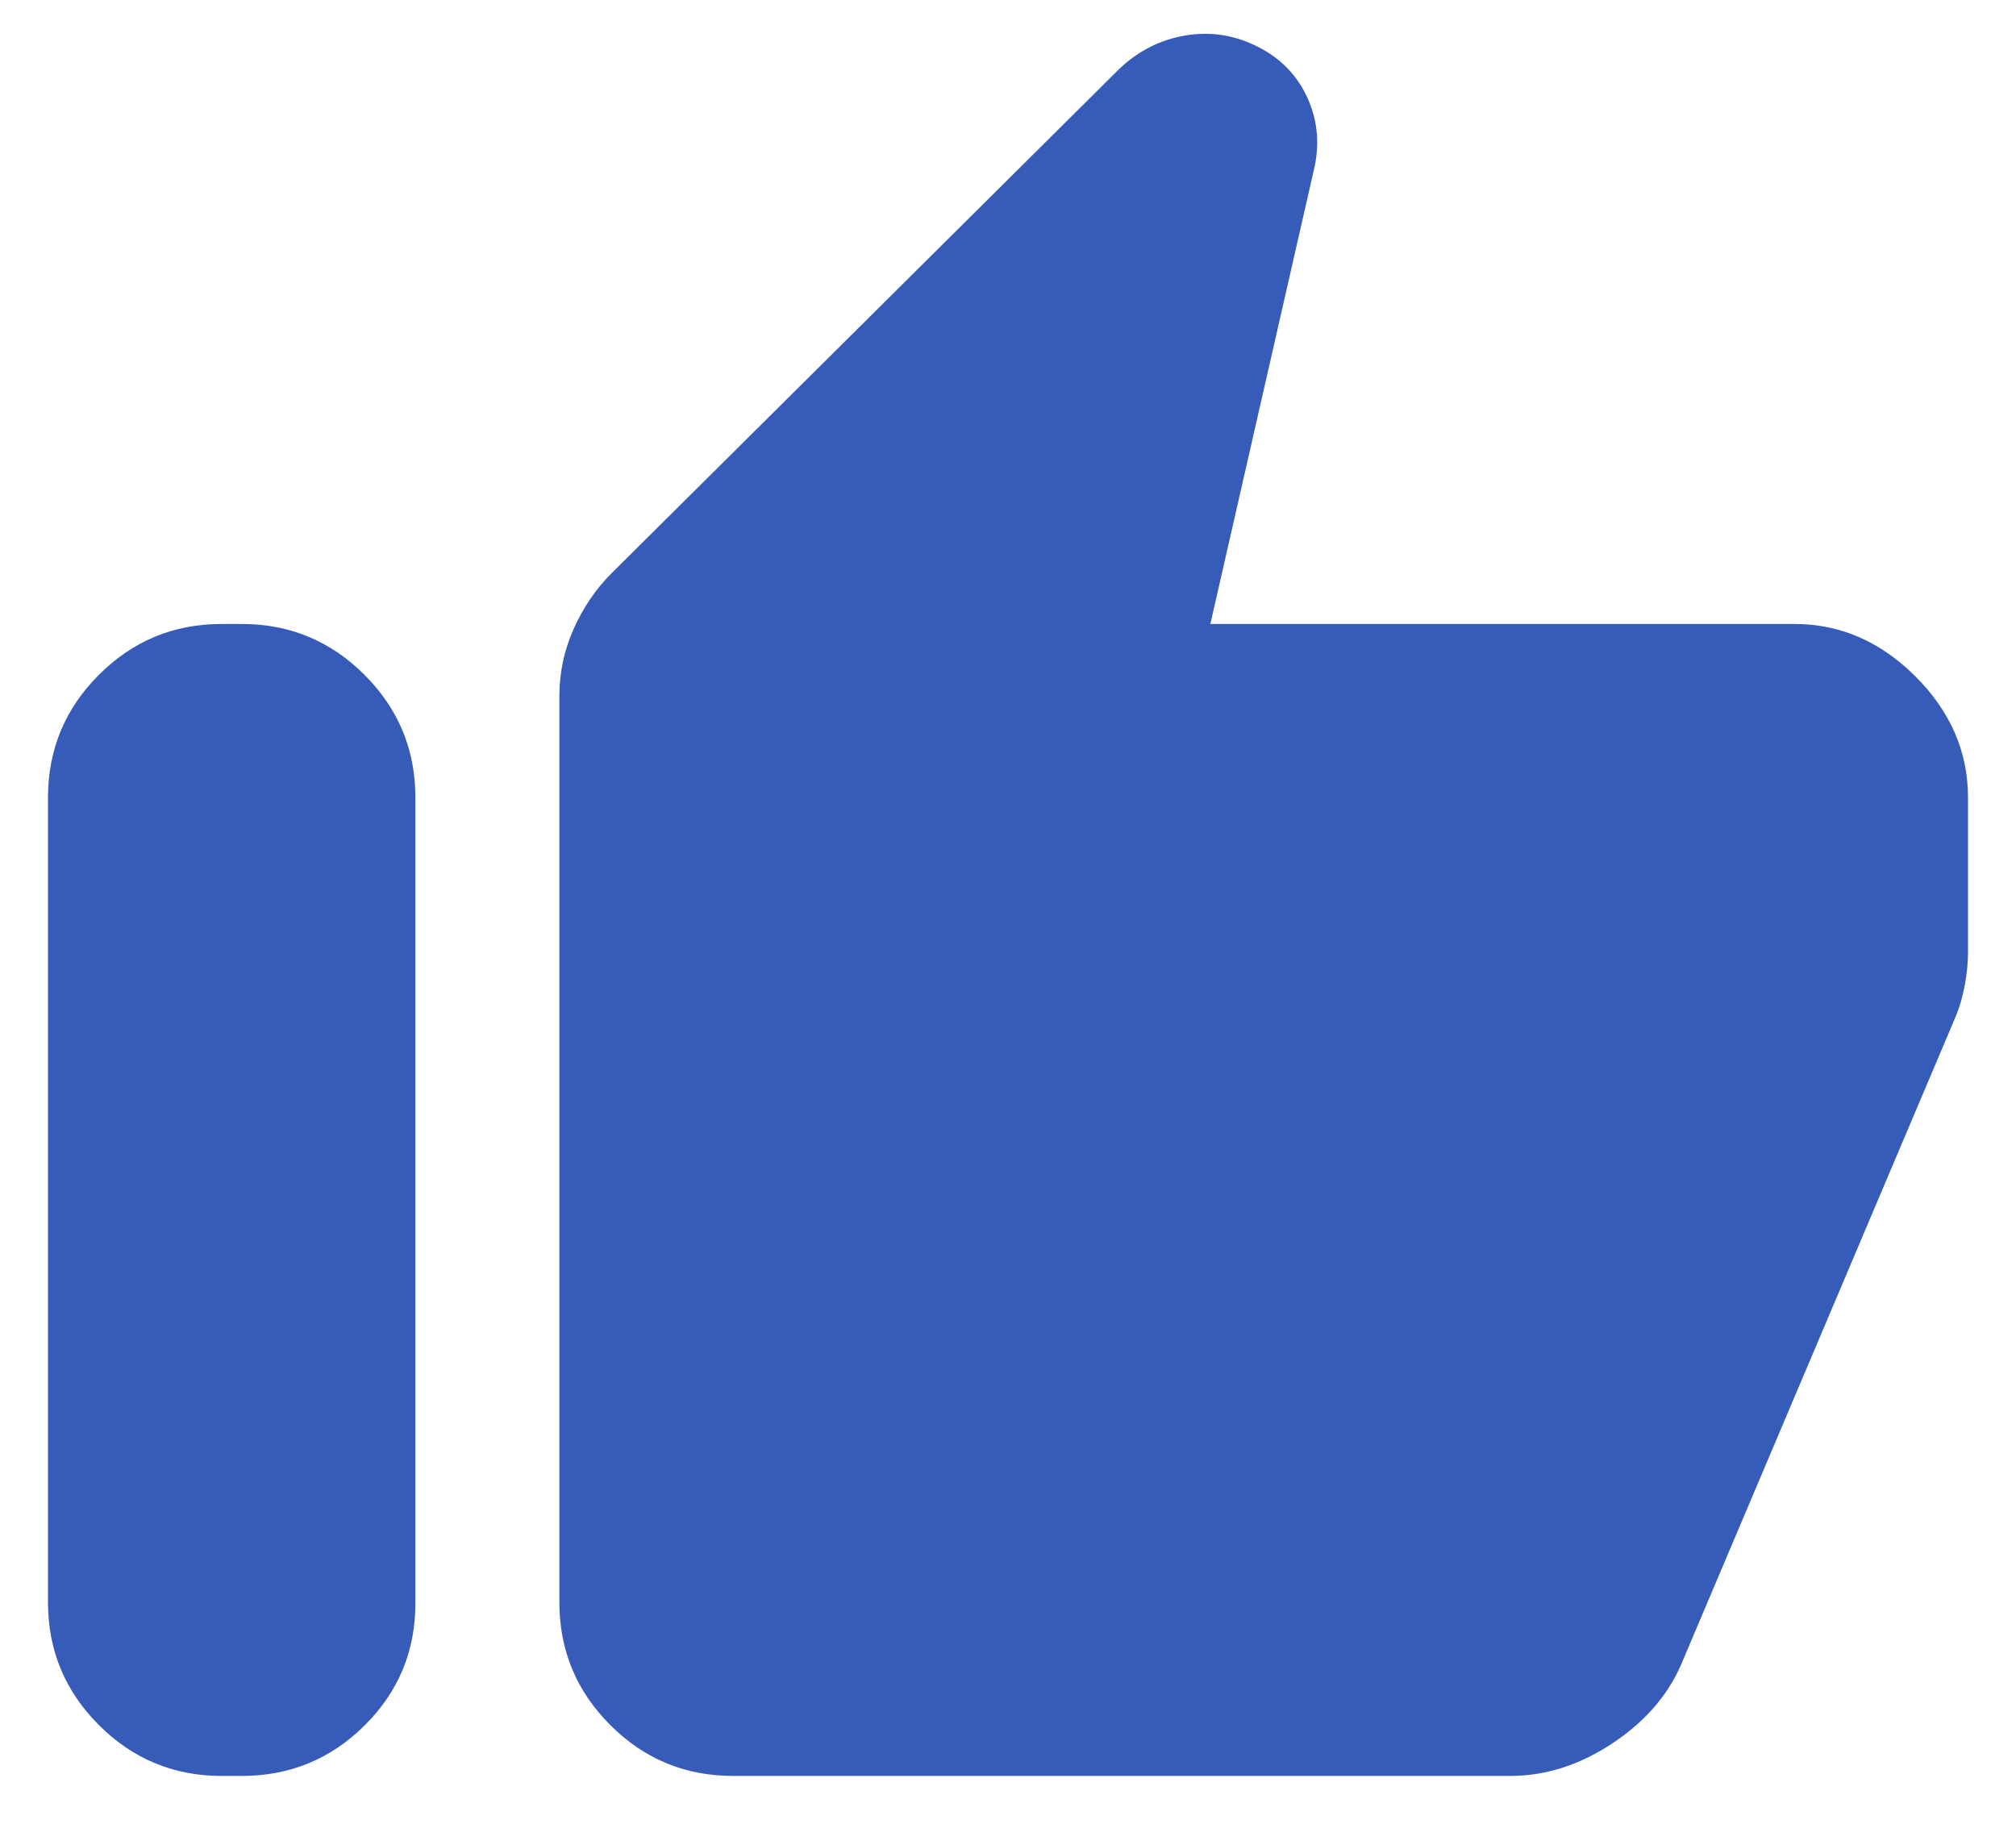 <svg width="21" height="19" viewBox="0 0 21 19" fill="none" xmlns="http://www.w3.org/2000/svg">
<path d="M18.692 6.5C19.168 6.5 19.588 6.682 19.953 7.047C20.318 7.412 20.5 7.832 20.5 8.308V9.923C20.5 10.027 20.489 10.139 20.467 10.26C20.445 10.38 20.413 10.492 20.369 10.596L17.504 17.358C17.36 17.678 17.12 17.949 16.783 18.169C16.445 18.39 16.095 18.5 15.731 18.5H7.635C7.136 18.5 6.71 18.323 6.357 17.97C6.004 17.617 5.827 17.191 5.827 16.692V7.248C5.827 7.007 5.876 6.775 5.975 6.553C6.074 6.33 6.205 6.137 6.369 5.973L11.66 0.717C11.858 0.529 12.088 0.413 12.35 0.369C12.611 0.326 12.862 0.365 13.102 0.487C13.342 0.608 13.515 0.787 13.621 1.023C13.727 1.259 13.749 1.51 13.685 1.775L12.608 6.5H18.692ZM2.308 18.5C1.809 18.5 1.383 18.323 1.03 17.97C0.677 17.617 0.5 17.191 0.5 16.692V8.308C0.5 7.809 0.677 7.383 1.03 7.03C1.383 6.677 1.809 6.5 2.308 6.5H2.519C3.018 6.5 3.444 6.677 3.797 7.03C4.15 7.383 4.327 7.809 4.327 8.308V16.702C4.327 17.201 4.15 17.625 3.797 17.975C3.444 18.325 3.018 18.5 2.519 18.5H2.308Z" fill="#375BB9"/>
</svg>
